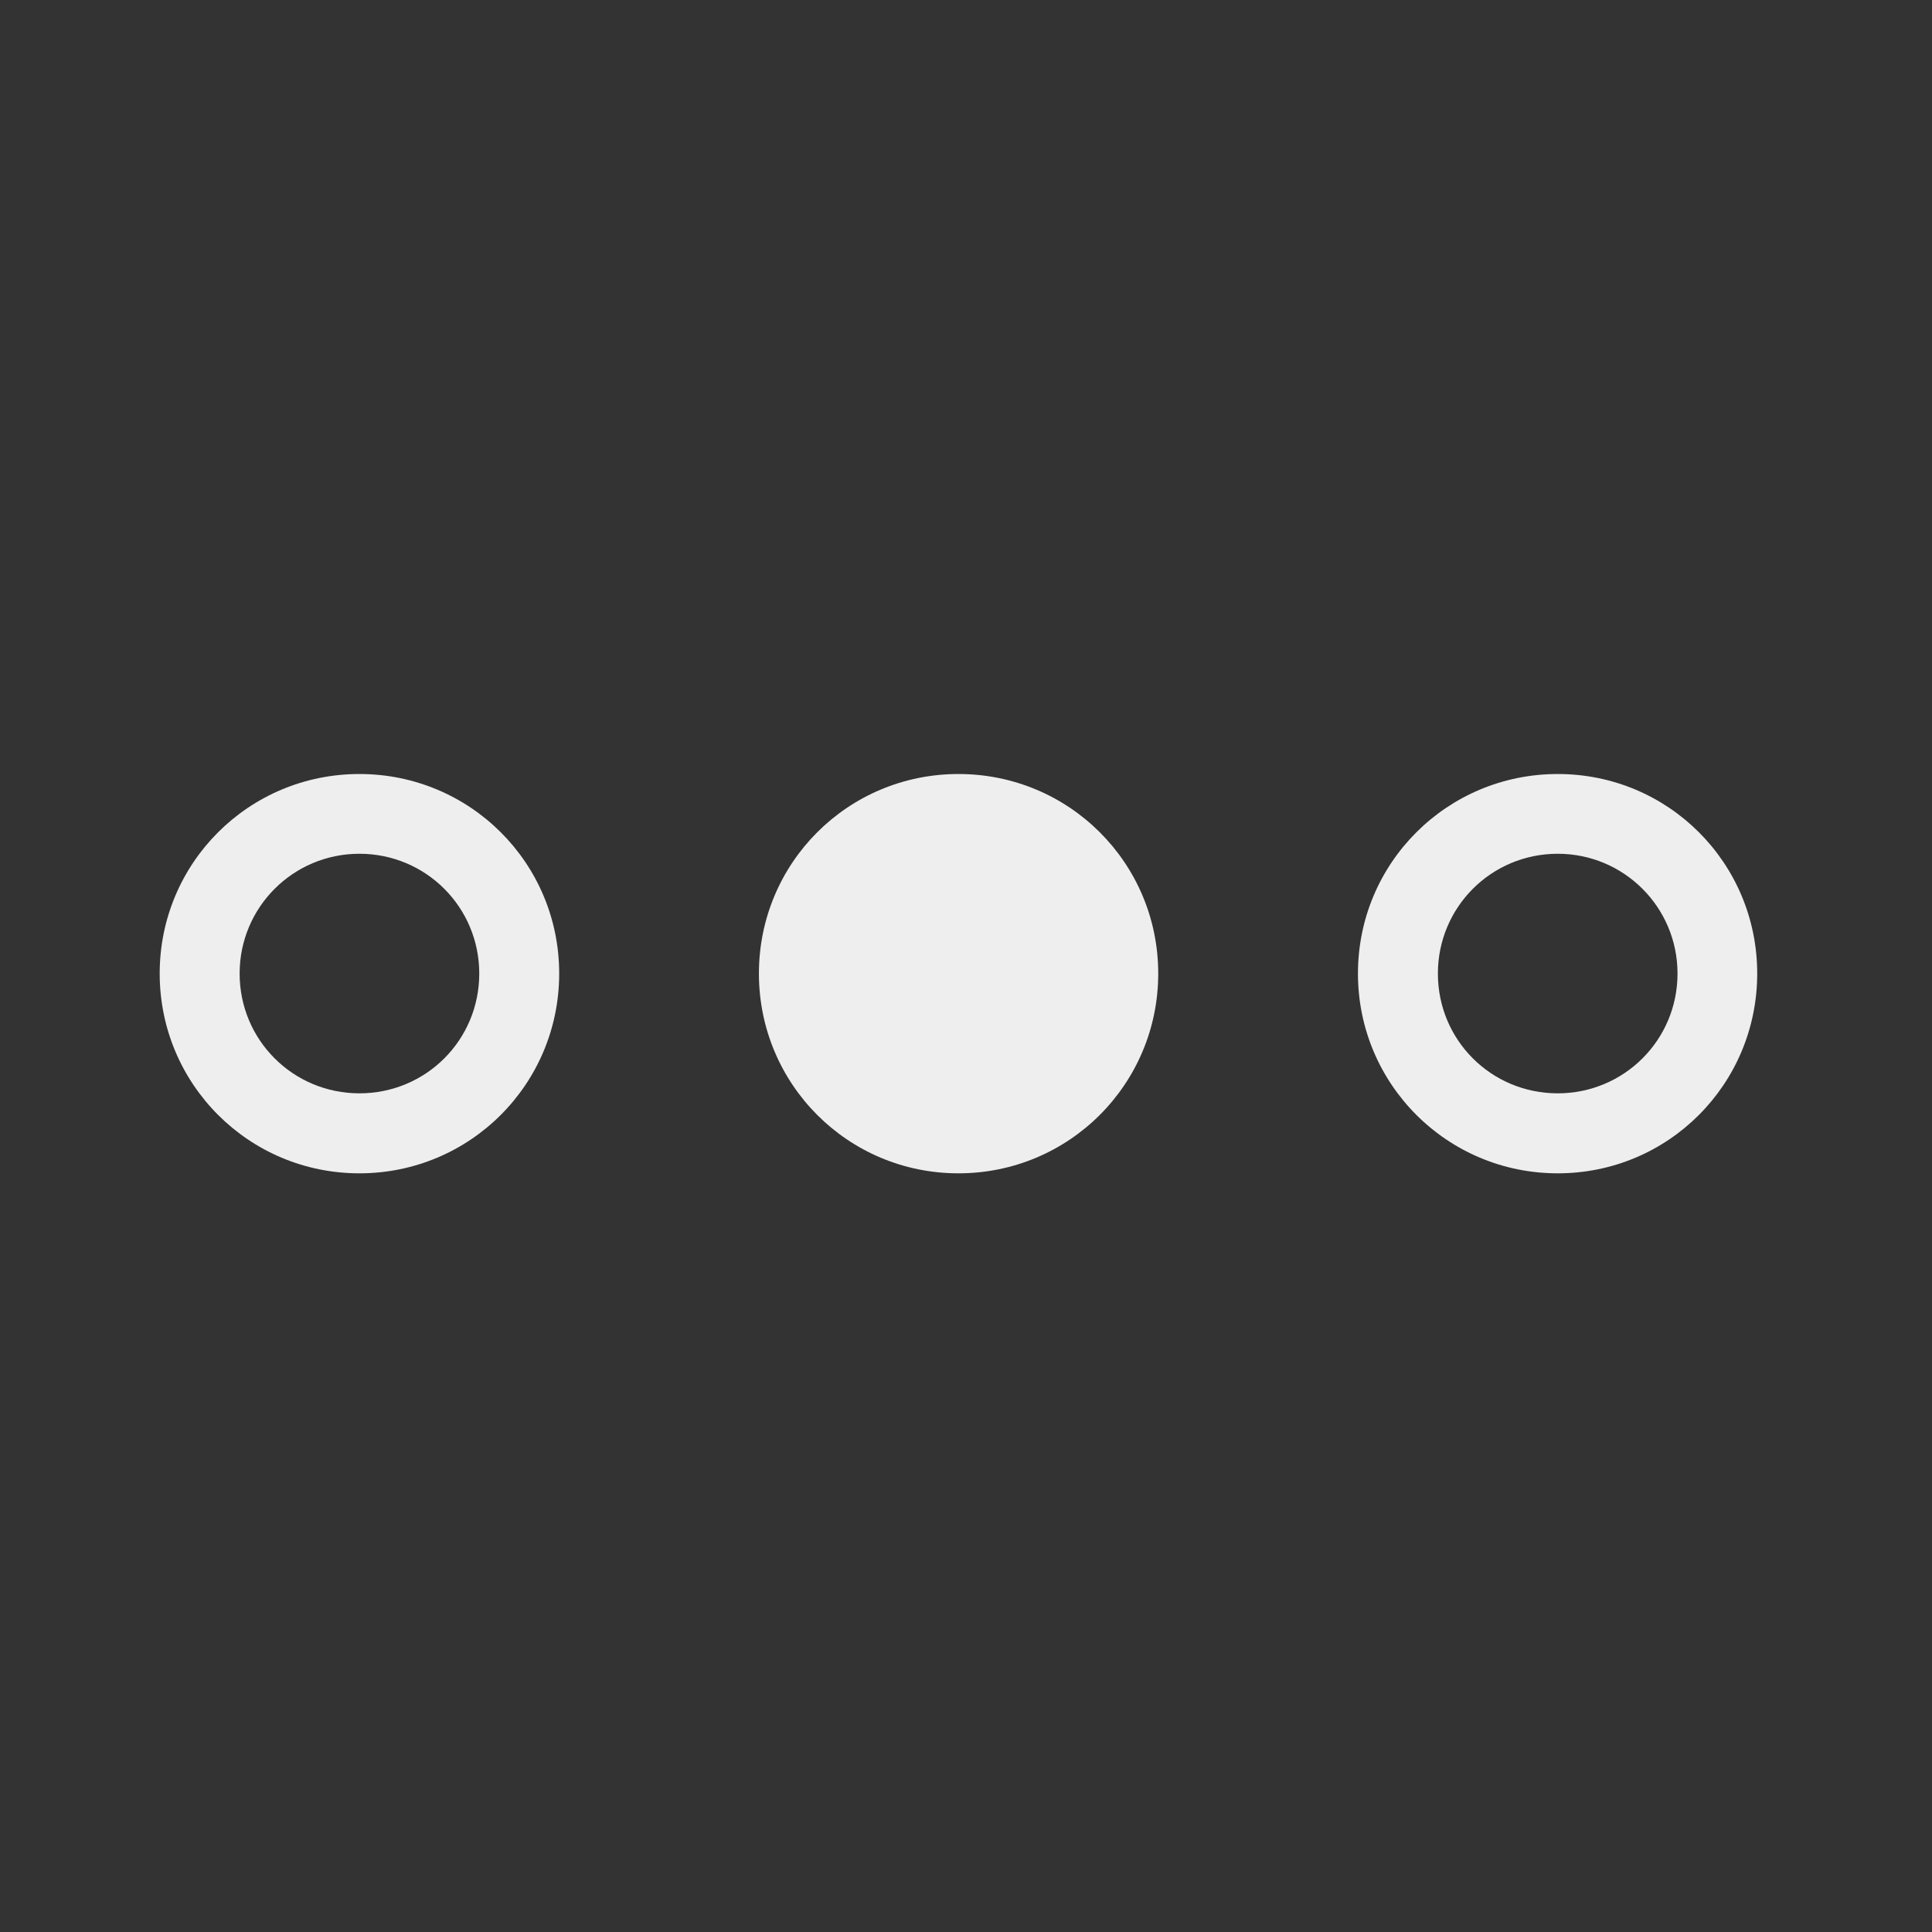 
<svg xmlns="http://www.w3.org/2000/svg" xmlns:xlink="http://www.w3.org/1999/xlink" width="32px" height="32px" viewBox="0 0 32 32" version="1.1">
<rect x="0" y="0" width="32" height="32" fill="#333333" stroke="none"/>
<g id="surface1">
     <defs>
  <style id="current-color-scheme" type="text/css">
   .ColorScheme-Text { color:#eeeeee; } .ColorScheme-Highlight { color:#424242; }
  </style>
 </defs>
<path style="fill:currentColor" class="ColorScheme-Text" d="M 25.801 12.82 C 23.969 12.82 22.492 14.293 22.492 16.125 C 22.492 17.957 23.969 19.434 25.801 19.434 C 27.633 19.434 29.105 17.957 29.105 16.125 C 29.105 14.293 27.633 12.82 25.801 12.82 Z M 25.801 14.141 C 26.898 14.141 27.785 15.027 27.785 16.125 C 27.785 17.227 26.898 18.109 25.801 18.109 C 24.699 18.109 23.816 17.227 23.816 16.125 C 23.816 15.027 24.699 14.141 25.801 14.141 Z M 25.801 14.141 "/>
     <defs>
  <style id="current-color-scheme" type="text/css">
   .ColorScheme-Text { color:#eeeeee; } .ColorScheme-Highlight { color:#424242; }
  </style>
 </defs>
<path style="fill:currentColor" class="ColorScheme-Text" d="M 15.875 12.82 C 14.043 12.82 12.57 14.293 12.57 16.125 C 12.57 17.957 14.043 19.434 15.875 19.434 C 17.707 19.434 19.184 17.957 19.184 16.125 C 19.184 14.293 17.707 12.82 15.875 12.82 Z M 15.875 12.82 "/>
     <defs>
  <style id="current-color-scheme" type="text/css">
   .ColorScheme-Text { color:#eeeeee; } .ColorScheme-Highlight { color:#424242; }
  </style>
 </defs>
<path style="fill:currentColor" class="ColorScheme-Text" d="M 5.953 12.82 C 4.121 12.82 2.645 14.293 2.645 16.125 C 2.645 17.957 4.121 19.434 5.953 19.434 C 7.785 19.434 9.262 17.957 9.262 16.125 C 9.262 14.293 7.785 12.82 5.953 12.82 Z M 5.953 14.141 C 7.055 14.141 7.938 15.027 7.938 16.125 C 7.938 17.227 7.055 18.109 5.953 18.109 C 4.855 18.109 3.969 17.227 3.969 16.125 C 3.969 15.027 4.855 14.141 5.953 14.141 Z M 5.953 14.141 "/>
</g>
</svg>
